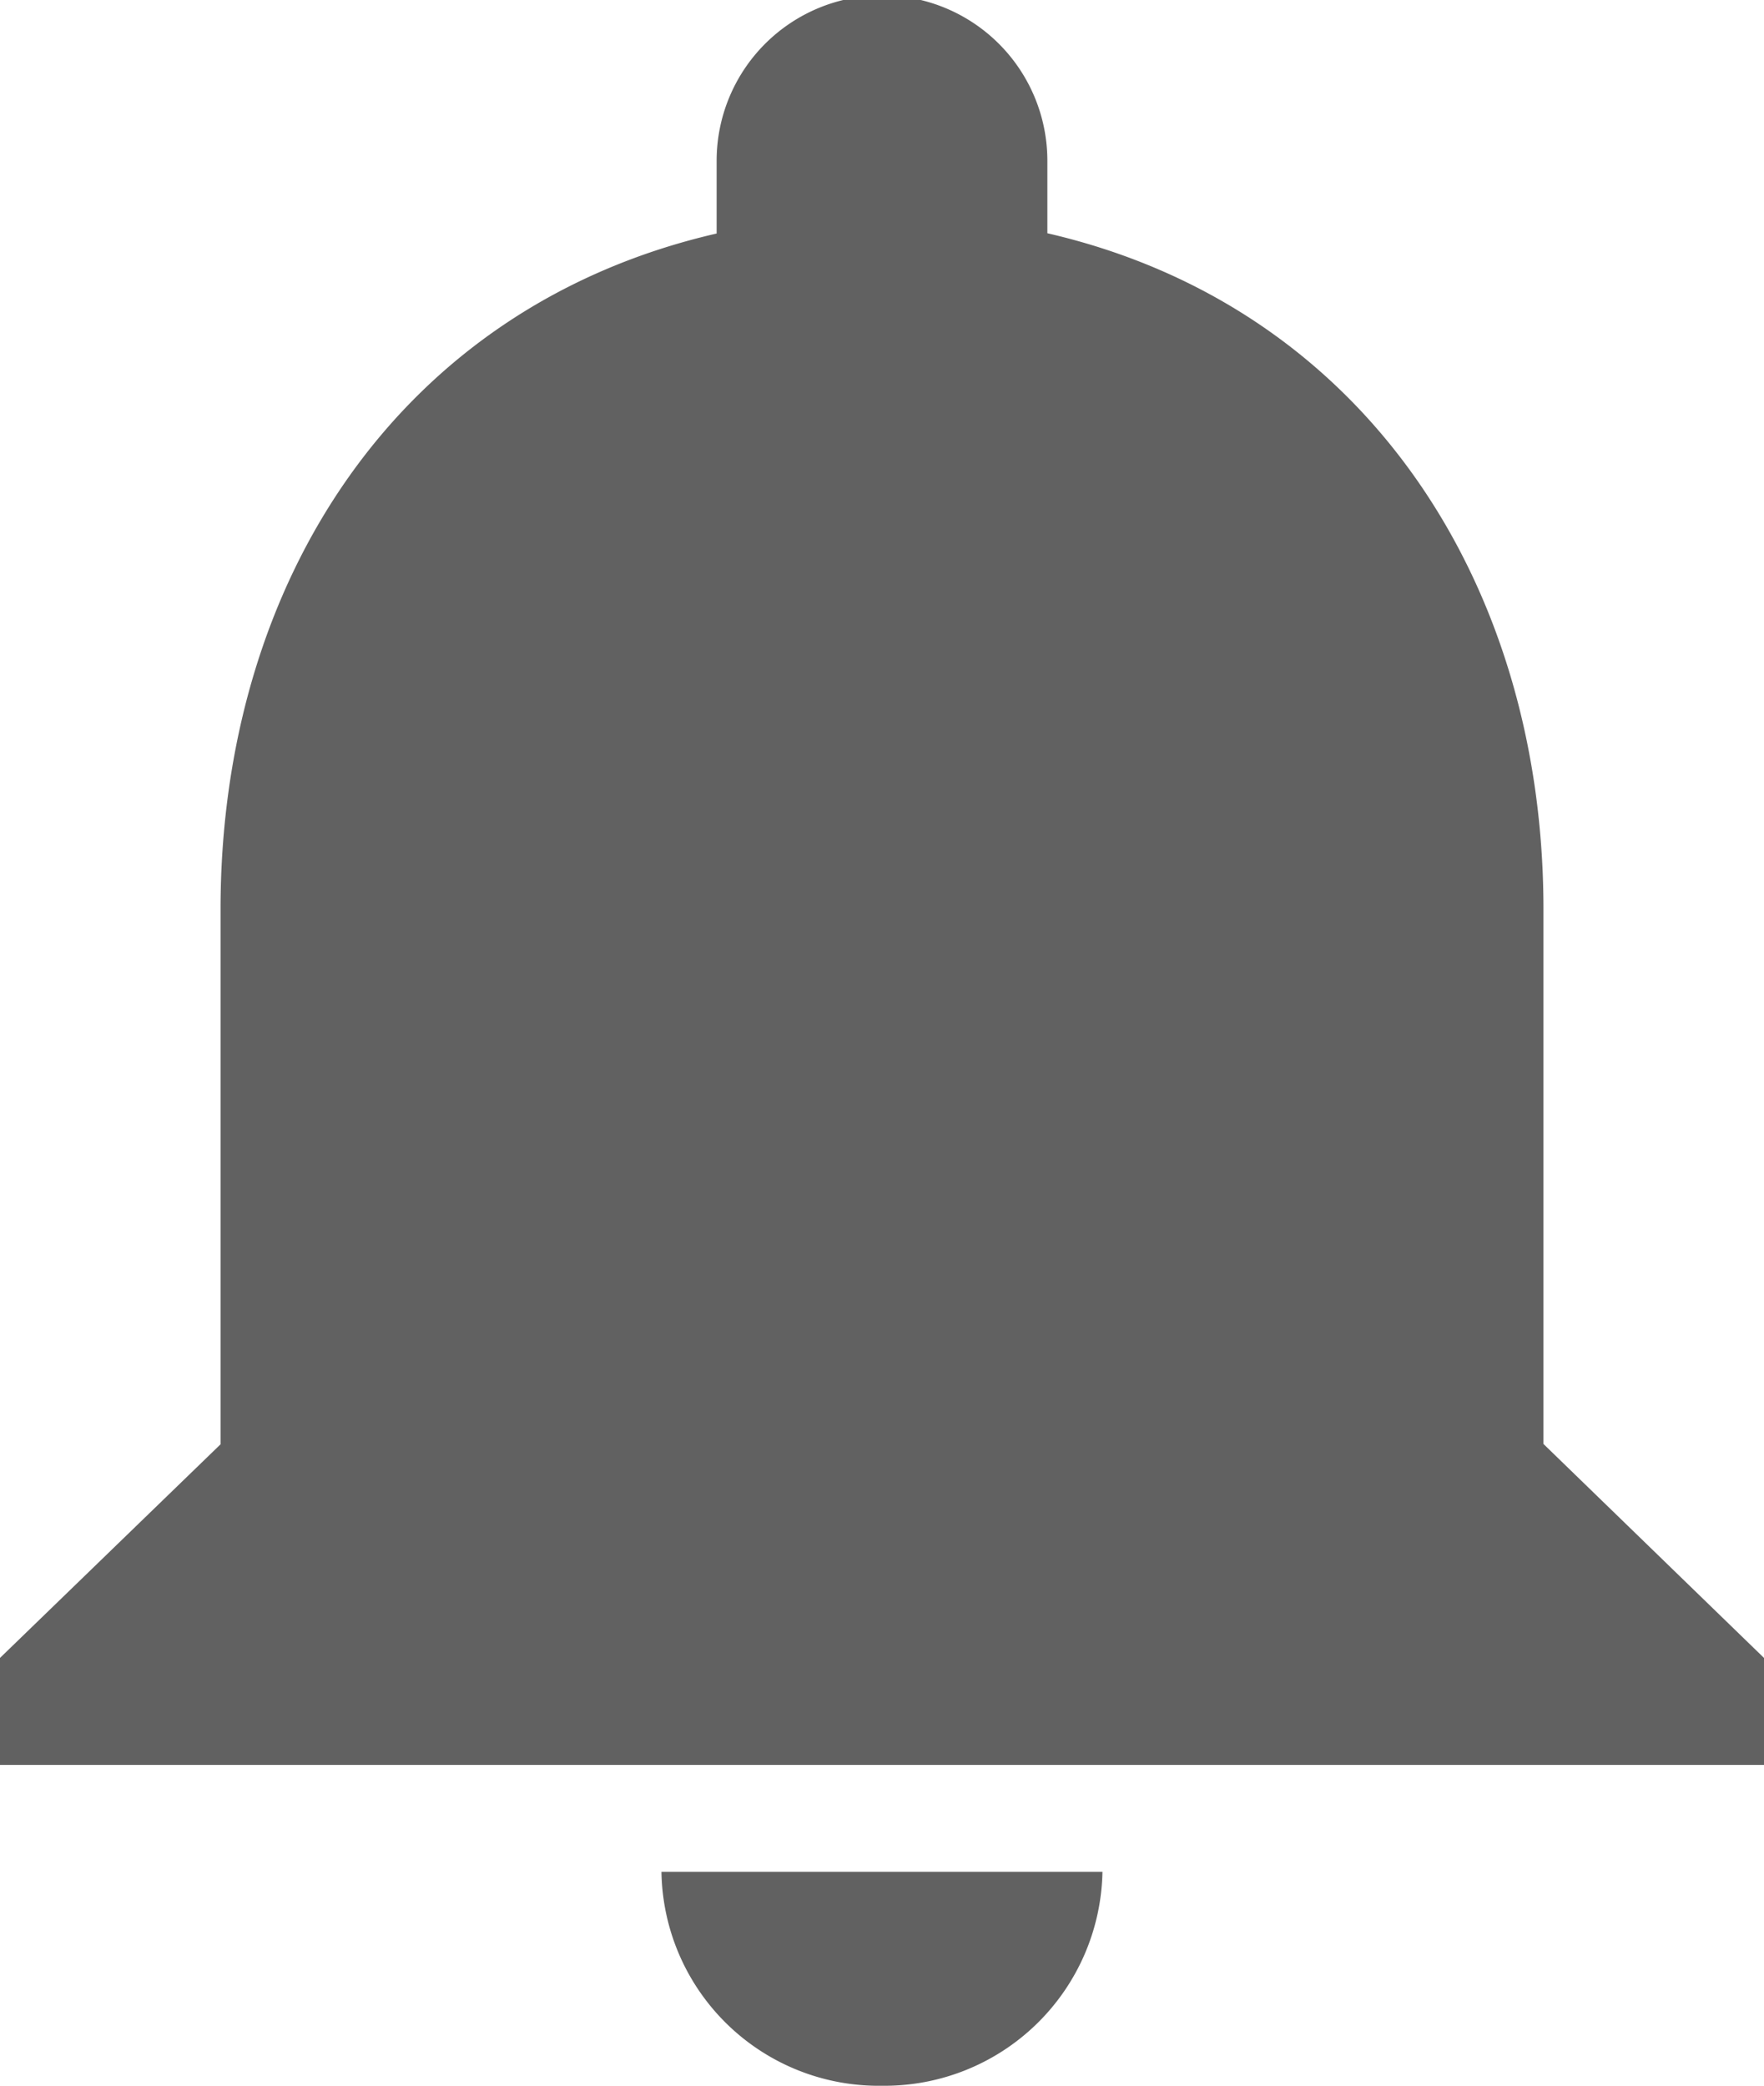 <svg xmlns="http://www.w3.org/2000/svg" width="20.3" height="24" viewBox="0 0 20.3 24">
    <path fill="#616161" d="M16.15 27.75a2.508 2.508 0 0 0 2.537-2.462h-5.075a2.5 2.5 0 0 0 2.538 2.462zm7.612-7.385v-6.153c0-3.778-2.081-6.942-5.709-7.778V5.6a1.9 1.9 0 0 0-3.806 0v.837c-3.641.837-5.709 3.988-5.709 7.778v6.154L6 22.827v1.231h20.3v-1.231z" transform="translate(-6 -3.75)"/>
</svg>
